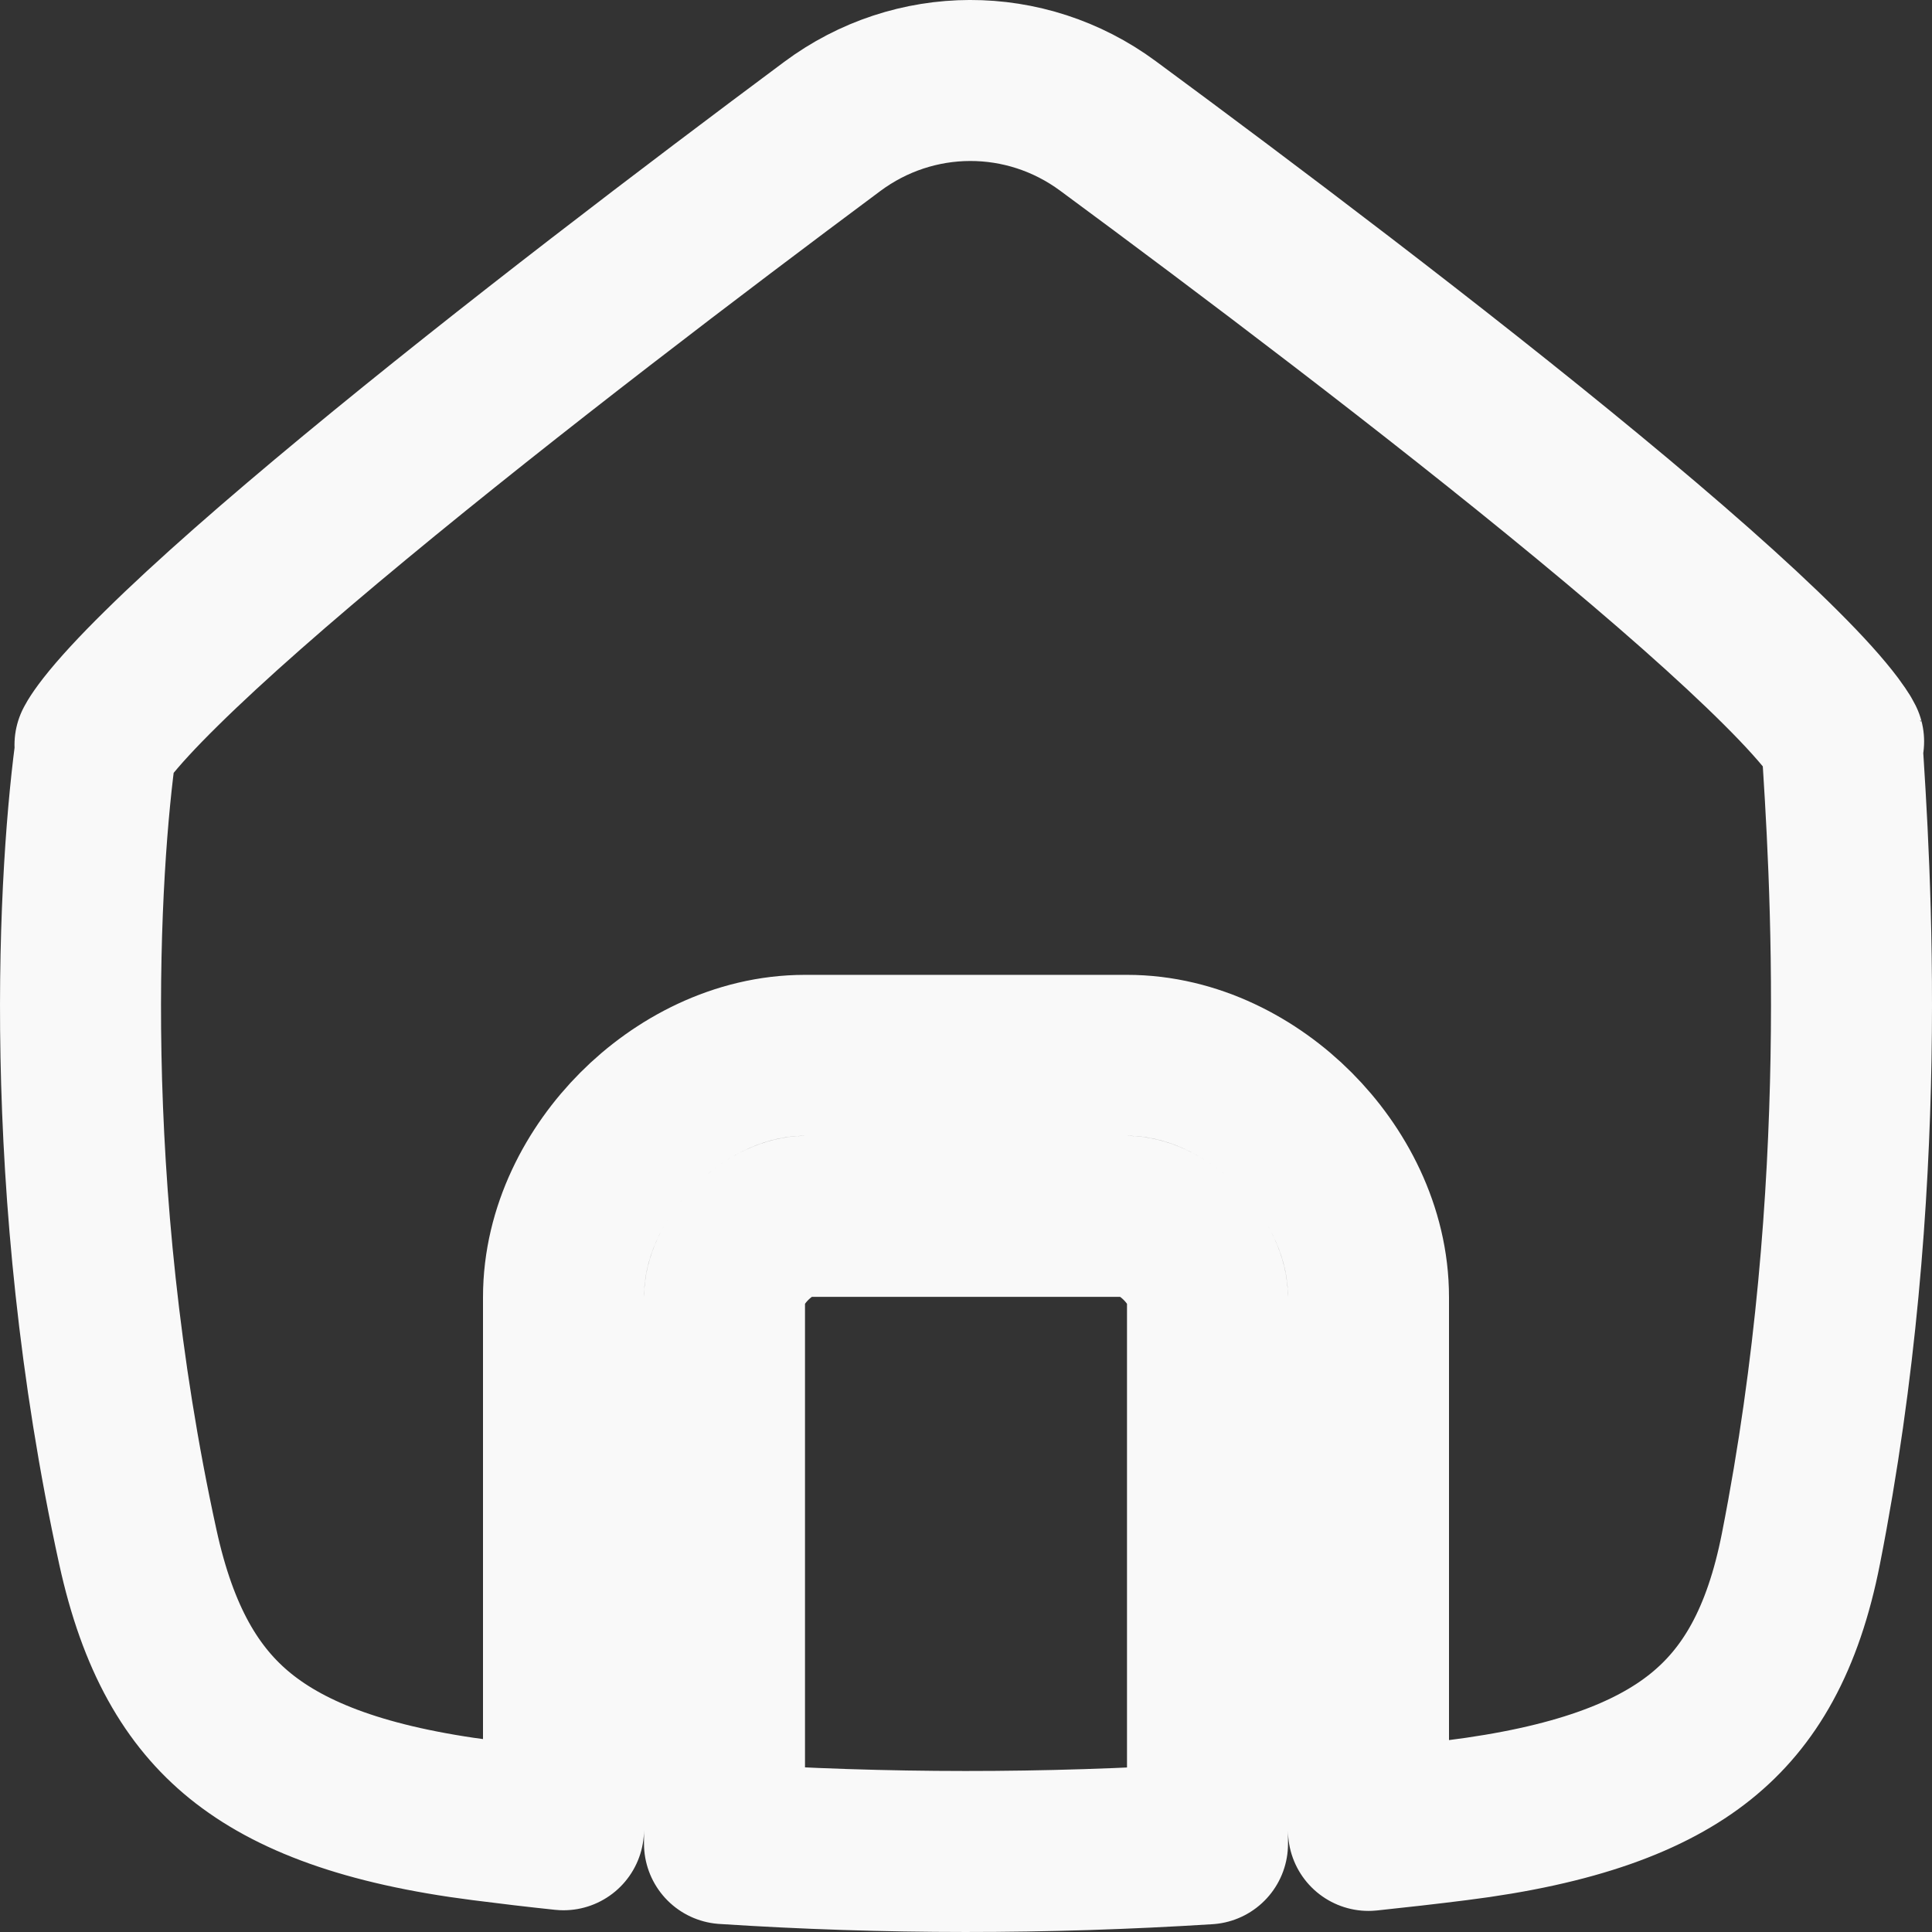 <svg width="24" height="24" viewBox="0 0 24 24" fill="none" xmlns="http://www.w3.org/2000/svg">
<rect x="0" y="0" width="24" height="24" fill="#333333" stroke="none"/>
<path d="M15 22.905C12.982 23.032 10.996 23.032 9 22.902V22.898V22.884V22.87V22.855V22.84V22.826V22.811V22.796V22.781V22.766V22.751V22.735V22.72V22.705V22.689V22.674V22.658V22.642V22.627V22.611V22.595V22.579V22.562V22.546V22.53V22.514V22.497V22.481V22.464V22.448V22.431V22.414V22.397V22.381V22.363V22.346V22.329V22.312V22.295V22.278V22.26V22.243V22.225V22.208V22.19V22.172V22.155V22.137V22.119V22.101V22.083V22.065V22.047V22.029V22.01V21.992V21.974V21.955V21.937V21.918V21.9V21.881V21.862V21.843V21.825V21.806V21.787V21.768V21.749V21.73V21.711V21.692V21.672V21.653V21.634V21.615V21.595V21.576V21.556V21.537V21.517V21.498V21.478V21.458V21.439V21.419V21.399V21.379V21.359V21.339V21.319V21.299V21.279V21.259V21.239V21.219V21.199V21.179V21.158V21.138V21.118V21.097V21.077V21.057V21.036V21.016V20.995V20.975V20.954V20.933V20.913V20.892V20.872V20.851V20.83V20.809V20.789V20.768V20.747V20.726V20.705V20.684V20.664V20.643V20.622V20.601V20.58V20.559V20.538V20.517V20.496V20.475V20.454V20.433V20.412V20.39V20.369V20.348V20.327V20.306V20.285V20.264V20.242V20.221V20.2V20.179V20.157V20.136V20.115V20.094V20.073V20.051V20.03V20.009V19.988V19.966V19.945V19.924V19.902V19.881V19.86V19.839V19.817V19.796V19.775V19.754V19.733V19.711V19.69V19.669V19.648V19.626V19.605V19.584V19.563V19.542V19.52V19.499V19.478V19.457V19.436V19.415V19.394V19.373V19.352V19.331V19.309V19.288V19.267V19.246V19.225V19.204V19.183V19.163V19.142V19.121V19.1V19.079V19.058V19.038V19.017V18.996V18.975V18.955V18.934V18.913V18.893V18.872V18.851V18.831V18.81V18.79V18.77V18.749V18.729V18.708V18.688V18.668V18.647V18.627V18.607V18.587V18.567V18.547V18.527V18.506V18.487V18.467V18.447V18.427V18.407V18.387V18.367V18.348V18.328V18.308V18.289V18.269V18.25V18.23V18.211V18.192V18.172V18.153V18.134V18.115V18.096V18.077V18.058V18.039V18.02V18.001V17.982V17.963V17.945V17.926V17.907V17.889V17.87V17.852V17.834V17.815V17.797V17.779V17.761V17.742V17.724V17.706V17.689V17.671V17.653V17.635V17.618V17.6V17.582V17.565V17.548V17.53V17.513V17.496V17.479V17.462V17.445V17.428V17.411V17.394V17.377V17.361V17.344V17.328V17.311V17.295V17.279V17.262V17.246V17.23V17.214V17.198V17.182V17.167V17.151V17.135V17.12V17.105V17.089V17.074V17.059V17.044V17.029V17.014V16.999V16.984V16.969V16.955V16.94V16.926V16.911V16.897V16.883V16.869V16.855V16.841V16.827V16.814V16.8V16.786V16.773V16.76V16.746V16.733V16.72V16.707V16.694V16.682V16.669V16.656V16.644V16.631V16.619V16.607V16.595V16.583V16.571V16.559V16.548V16.536V16.525V16.513V16.502V16.491V16.48V16.469V16.458V16.448V16.437V16.426V16.416V16.406V16.396V16.386V16.376V16.366V16.356V16.346V16.337V16.328V16.318V16.309V16.3V16.291V16.282V16.274V16.265V16.257V16.248V16.24V16.232V16.224V16.216V16.209V16.201V16.194V16.186V16.179V16.172V16.165V16.158V16.151V16.145V16.139V16.132V16.126V16.12V16.114C9 15.937 9.098 15.678 9.333 15.442C9.568 15.207 9.826 15.11 10 15.11H10.006H10.012H10.018H10.024H10.03H10.036H10.042H10.048H10.054H10.06H10.066H10.072H10.078H10.084H10.09H10.097H10.103H10.109H10.115H10.122H10.128H10.134H10.141H10.147H10.153H10.16H10.166H10.173H10.179H10.186H10.192H10.199H10.205H10.212H10.219H10.225H10.232H10.238H10.245H10.252H10.258H10.265H10.272H10.279H10.286H10.292H10.299H10.306H10.313H10.32H10.327H10.334H10.341H10.347H10.354H10.361H10.368H10.375H10.383H10.389H10.397H10.404H10.411H10.418H10.425H10.432H10.44H10.447H10.454H10.461H10.468H10.476H10.483H10.49H10.498H10.505H10.512H10.52H10.527H10.534H10.542H10.549H10.557H10.564H10.572H10.579H10.587H10.594H10.602H10.609H10.617H10.624H10.632H10.639H10.647H10.655H10.662H10.67H10.678H10.685H10.693H10.701H10.709H10.716H10.724H10.732H10.74H10.748H10.755H10.763H10.771H10.779H10.787H10.795H10.803H10.81H10.818H10.826H10.834H10.842H10.85H10.858H10.866H10.874H10.882H10.89H10.898H10.906H10.914H10.922H10.931H10.939H10.947H10.955H10.963H10.971H10.979H10.987H10.995H11.004H11.012H11.02H11.028H11.037H11.045H11.053H11.061H11.069H11.078H11.086H11.094H11.103H11.111H11.119H11.128H11.136H11.144H11.153H11.161H11.169H11.178H11.186H11.195H11.203H11.211H11.22H11.228H11.237H11.245H11.254H11.262H11.271H11.279H11.287H11.296H11.305H11.313H11.322H11.33H11.339H11.347H11.356H11.364H11.373H11.381H11.39H11.398H11.407H11.416H11.424H11.433H11.441H11.45H11.459H11.467H11.476H11.485H11.493H11.502H11.51H11.519H11.528H11.536H11.545H11.554H11.562H11.571H11.58H11.588H11.597H11.606H11.614H11.623H11.632H11.641H11.649H11.658H11.667H11.676H11.684H11.693H11.702H11.71H11.719H11.728H11.737H11.745H11.754H11.763H11.772H11.78H11.789H11.798H11.807H11.816H11.824H11.833H11.842H11.851H11.859H11.868H11.877H11.886H11.895H11.903H11.912H11.921H11.93H11.938H11.947H11.956H11.965H11.974H11.982H11.991H12H12.009H12.018H12.026H12.035H12.044H12.053H12.062H12.07H12.079H12.088H12.097H12.105H12.114H12.123H12.132H12.141H12.149H12.158H12.167H12.176H12.184H12.193H12.202H12.211H12.22H12.228H12.237H12.246H12.255H12.263H12.272H12.281H12.29H12.298H12.307H12.316H12.324H12.333H12.342H12.351H12.359H12.368H12.377H12.385H12.394H12.403H12.412H12.42H12.429H12.438H12.446H12.455H12.464H12.472H12.481H12.49H12.498H12.507H12.515H12.524H12.533H12.541H12.55H12.559H12.567H12.576H12.584H12.593H12.601H12.61H12.619H12.627H12.636H12.644H12.653H12.661H12.67H12.678H12.687H12.695H12.704H12.713H12.721H12.729H12.738H12.746H12.755H12.763H12.772H12.78H12.789H12.797H12.805H12.814H12.822H12.831H12.839H12.847H12.856H12.864H12.872H12.881H12.889H12.897H12.906H12.914H12.922H12.93H12.939H12.947H12.955H12.963H12.972H12.98H12.988H12.996H13.004H13.013H13.021H13.029H13.037H13.045H13.053H13.061H13.069H13.078H13.086H13.094H13.102H13.11H13.118H13.126H13.134H13.142H13.15H13.158H13.166H13.174H13.182H13.19H13.197H13.205H13.213H13.221H13.229H13.237H13.245H13.252H13.26H13.268H13.276H13.284H13.291H13.299H13.307H13.315H13.322H13.33H13.338H13.345H13.353H13.361H13.368H13.376H13.383H13.391H13.398H13.406H13.413H13.421H13.428H13.436H13.443H13.451H13.458H13.466H13.473H13.48H13.488H13.495H13.502H13.51H13.517H13.524H13.532H13.539H13.546H13.553H13.56H13.568H13.575H13.582H13.589H13.596H13.603H13.611H13.617H13.625H13.632H13.639H13.646H13.653H13.659H13.666H13.673H13.68H13.687H13.694H13.701H13.708H13.714H13.721H13.728H13.735H13.742H13.748H13.755H13.762H13.768H13.775H13.781H13.788H13.795H13.801H13.808H13.814H13.821H13.827H13.834H13.84H13.847H13.853H13.859H13.866H13.872H13.878H13.885H13.891H13.897H13.903H13.91H13.916H13.922H13.928H13.934H13.94H13.946H13.952H13.958H13.964H13.97H13.976H13.982H13.988H13.994H14C14.174 15.11 14.432 15.207 14.667 15.442C14.902 15.678 15 15.937 15 16.114V20.35V20.371V20.392V20.414V20.435V20.456V20.477V20.498V20.519V20.54V20.561V20.582V20.603V20.624V20.645V20.666V20.687V21.018V21.656V22.769V22.905ZM7 22.72V22.73C6.668 22.695 6.336 22.656 6.002 22.613C4.54 22.427 3.607 22.069 2.984 21.564C2.383 21.076 1.962 20.361 1.712 19.216C0.732 14.738 0.98 10.751 1.199 9.219C1.222 9.181 1.262 9.121 1.327 9.038C1.475 8.849 1.701 8.602 2.005 8.303C2.609 7.707 3.449 6.973 4.409 6.179C6.323 4.595 8.644 2.832 10.337 1.572C11.357 0.812 12.74 0.809 13.763 1.564C15.47 2.823 17.811 4.589 19.73 6.174C20.693 6.969 21.53 7.703 22.125 8.297C22.424 8.595 22.641 8.838 22.778 9.021C22.826 9.085 22.857 9.133 22.877 9.165C22.985 10.795 23.25 14.779 22.372 19.237C22.148 20.377 21.73 21.087 21.128 21.571C20.5 22.076 19.554 22.43 18.089 22.613C17.724 22.659 17.361 22.7 17 22.738V21.656V21.342V21.018V20.35V16.114C17 15.288 16.598 14.546 16.083 14.03C15.568 13.513 14.826 13.11 14 13.11H13.994H13.988H13.982H13.976H13.97H13.964H13.958H13.952H13.946H13.94H13.934H13.928H13.922H13.916H13.91H13.903H13.897H13.891H13.885H13.878H13.872H13.866H13.859H13.853H13.847H13.84H13.834H13.827H13.821H13.814H13.808H13.801H13.795H13.788H13.781H13.775H13.768H13.762H13.755H13.748H13.742H13.735H13.728H13.721H13.714H13.708H13.701H13.694H13.687H13.68H13.673H13.666H13.659H13.653H13.646H13.639H13.632H13.625H13.617H13.611H13.603H13.596H13.589H13.582H13.575H13.568H13.56H13.553H13.546H13.539H13.532H13.524H13.517H13.51H13.502H13.495H13.488H13.48H13.473H13.466H13.458H13.451H13.443H13.436H13.428H13.421H13.413H13.406H13.398H13.391H13.383H13.376H13.368H13.361H13.353H13.345H13.338H13.33H13.322H13.315H13.307H13.299H13.291H13.284H13.276H13.268H13.26H13.252H13.245H13.237H13.229H13.221H13.213H13.205H13.197H13.19H13.182H13.174H13.166H13.158H13.15H13.142H13.134H13.126H13.118H13.11H13.102H13.094H13.086H13.078H13.069H13.061H13.053H13.045H13.037H13.029H13.021H13.013H13.004H12.996H12.988H12.98H12.972H12.963H12.955H12.947H12.939H12.93H12.922H12.914H12.906H12.897H12.889H12.881H12.872H12.864H12.856H12.847H12.839H12.831H12.822H12.814H12.805H12.797H12.789H12.78H12.772H12.763H12.755H12.746H12.738H12.729H12.721H12.713H12.704H12.695H12.687H12.678H12.67H12.661H12.653H12.644H12.636H12.627H12.619H12.61H12.601H12.593H12.584H12.576H12.567H12.559H12.55H12.541H12.533H12.524H12.515H12.507H12.498H12.49H12.481H12.472H12.464H12.455H12.446H12.438H12.429H12.42H12.412H12.403H12.394H12.385H12.377H12.368H12.359H12.351H12.342H12.333H12.324H12.316H12.307H12.298H12.29H12.281H12.272H12.263H12.255H12.246H12.237H12.228H12.22H12.211H12.202H12.193H12.184H12.176H12.167H12.158H12.149H12.141H12.132H12.123H12.114H12.105H12.097H12.088H12.079H12.07H12.062H12.053H12.044H12.035H12.026H12.018H12.009H12H11.991H11.982H11.974H11.965H11.956H11.947H11.938H11.93H11.921H11.912H11.903H11.895H11.886H11.877H11.868H11.859H11.851H11.842H11.833H11.824H11.816H11.807H11.798H11.789H11.78H11.772H11.763H11.754H11.745H11.737H11.728H11.719H11.71H11.702H11.693H11.684H11.676H11.667H11.658H11.649H11.641H11.632H11.623H11.614H11.606H11.597H11.588H11.58H11.571H11.562H11.554H11.545H11.536H11.528H11.519H11.51H11.502H11.493H11.485H11.476H11.467H11.459H11.45H11.441H11.433H11.424H11.416H11.407H11.398H11.39H11.381H11.373H11.364H11.356H11.347H11.339H11.33H11.322H11.313H11.305H11.296H11.287H11.279H11.271H11.262H11.254H11.245H11.237H11.228H11.22H11.211H11.203H11.195H11.186H11.178H11.169H11.161H11.153H11.144H11.136H11.128H11.119H11.111H11.103H11.094H11.086H11.078H11.069H11.061H11.053H11.045H11.037H11.028H11.02H11.012H11.004H10.995H10.987H10.979H10.971H10.963H10.955H10.947H10.939H10.931H10.922H10.914H10.906H10.898H10.89H10.882H10.874H10.866H10.858H10.85H10.842H10.834H10.826H10.818H10.81H10.803H10.795H10.787H10.779H10.771H10.763H10.755H10.748H10.74H10.732H10.724H10.716H10.709H10.701H10.693H10.685H10.678H10.67H10.662H10.655H10.647H10.639H10.632H10.624H10.617H10.609H10.602H10.594H10.587H10.579H10.572H10.564H10.557H10.549H10.542H10.534H10.527H10.52H10.512H10.505H10.498H10.49H10.483H10.476H10.468H10.461H10.454H10.447H10.44H10.432H10.425H10.418H10.411H10.404H10.397H10.389H10.383H10.375H10.368H10.361H10.354H10.347H10.341H10.334H10.327H10.32H10.313H10.306H10.299H10.292H10.286H10.279H10.272H10.265H10.258H10.252H10.245H10.238H10.232H10.225H10.219H10.212H10.205H10.199H10.192H10.186H10.179H10.173H10.166H10.16H10.153H10.147H10.141H10.134H10.128H10.122H10.115H10.109H10.103H10.097H10.09H10.084H10.078H10.072H10.066H10.06H10.054H10.048H10.042H10.036H10.03H10.024H10.018H10.012H10.006H10C9.174 13.11 8.432 13.513 7.917 14.03C7.402 14.546 7 15.288 7 16.114V16.12V16.126V16.132V16.139V16.145V16.151V16.158V16.165V16.172V16.179V16.186V16.194V16.201V16.209V16.216V16.224V16.232V16.24V16.248V16.257V16.265V16.274V16.282V16.291V16.3V16.309V16.318V16.328V16.337V16.346V16.356V16.366V16.376V16.386V16.396V16.406V16.416V16.426V16.437V16.448V16.458V16.469V16.48V16.491V16.502V16.513V16.525V16.536V16.548V16.559V16.571V16.583V16.595V16.607V16.619V16.631V16.644V16.656V16.669V16.682V16.694V16.707V16.72V16.733V16.746V16.76V16.773V16.786V16.8V16.814V16.827V16.841V16.855V16.869V16.883V16.897V16.911V16.926V16.94V16.955V16.969V16.984V16.999V17.014V17.029V17.044V17.059V17.074V17.089V17.105V17.12V17.135V17.151V17.167V17.182V17.198V17.214V17.23V17.246V17.262V17.279V17.295V17.311V17.328V17.344V17.361V17.377V17.394V17.411V17.428V17.445V17.462V17.479V17.496V17.513V17.53V17.548V17.565V17.582V17.6V17.618V17.635V17.653V17.671V17.689V17.706V17.724V17.742V17.761V17.779V17.797V17.815V17.834V17.852V17.87V17.889V17.907V17.926V17.945V17.963V17.982V18.001V18.02V18.039V18.058V18.077V18.096V18.115V18.134V18.153V18.172V18.192V18.211V18.23V18.25V18.269V18.289V18.308V18.328V18.348V18.367V18.387V18.407V18.427V18.447V18.467V18.487V18.506V18.527V18.547V18.567V18.587V18.607V18.627V18.647V18.668V18.688V18.708V18.729V18.749V18.77V18.79V18.81V18.831V18.851V18.872V18.893V18.913V18.934V18.955V18.975V18.996V19.017V19.038V19.058V19.079V19.1V19.121V19.142V19.163V19.183V19.204V19.225V19.246V19.267V19.288V19.309V19.331V19.352V19.373V19.394V19.415V19.436V19.457V19.478V19.499V19.52V19.542V19.563V19.584V19.605V19.626V19.648V19.669V19.69V19.711V19.733V19.754V19.775V19.796V19.817V19.839V19.86V19.881V19.902V19.924V19.945V19.966V19.988V20.009V20.03V20.051V20.073V20.094V20.115V20.136V20.157V20.179V20.2V20.221V20.242V20.264V20.285V20.306V20.327V20.348V20.369V20.39V20.412V20.433V20.454V20.475V20.496V20.517V20.538V20.559V20.58V20.601V20.622V20.643V20.664V20.684V20.705V20.726V20.747V20.768V20.789V20.809V20.83V20.851V20.872V20.892V20.913V20.933V20.954V20.975V20.995V21.016V21.036V21.057V21.077V21.097V21.118V21.138V21.158V21.179V21.199V21.219V21.239V21.259V21.279V21.299V21.319V21.339V21.359V21.379V21.399V21.419V21.439V21.458V21.478V21.498V21.517V21.537V21.556V21.576V21.595V21.615V21.634V21.653V21.672V21.692V21.711V21.73V21.749V21.768V21.787V21.806V21.825V21.843V21.862V21.881V21.9V21.918V21.937V21.955V21.974V21.992V22.01V22.029V22.047V22.065V22.083V22.101V22.119V22.137V22.155V22.172V22.19V22.208V22.225V22.243V22.26V22.278V22.295V22.312V22.329V22.346V22.363V22.381V22.397V22.414V22.431V22.448V22.464V22.481V22.497V22.514V22.53V22.546V22.562V22.579V22.595V22.611V22.627V22.642V22.658V22.674V22.689V22.705V22.72ZM1.18 9.253C1.18 9.253 1.181 9.252 1.183 9.248C1.181 9.252 1.18 9.253 1.18 9.253ZM22.902 9.211C22.901 9.211 22.9 9.209 22.899 9.205C22.901 9.209 22.902 9.211 22.902 9.211Z" stroke="#F9F9F9" stroke-width="2" stroke-linecap="round" stroke-linejoin="round"/>
</svg>
